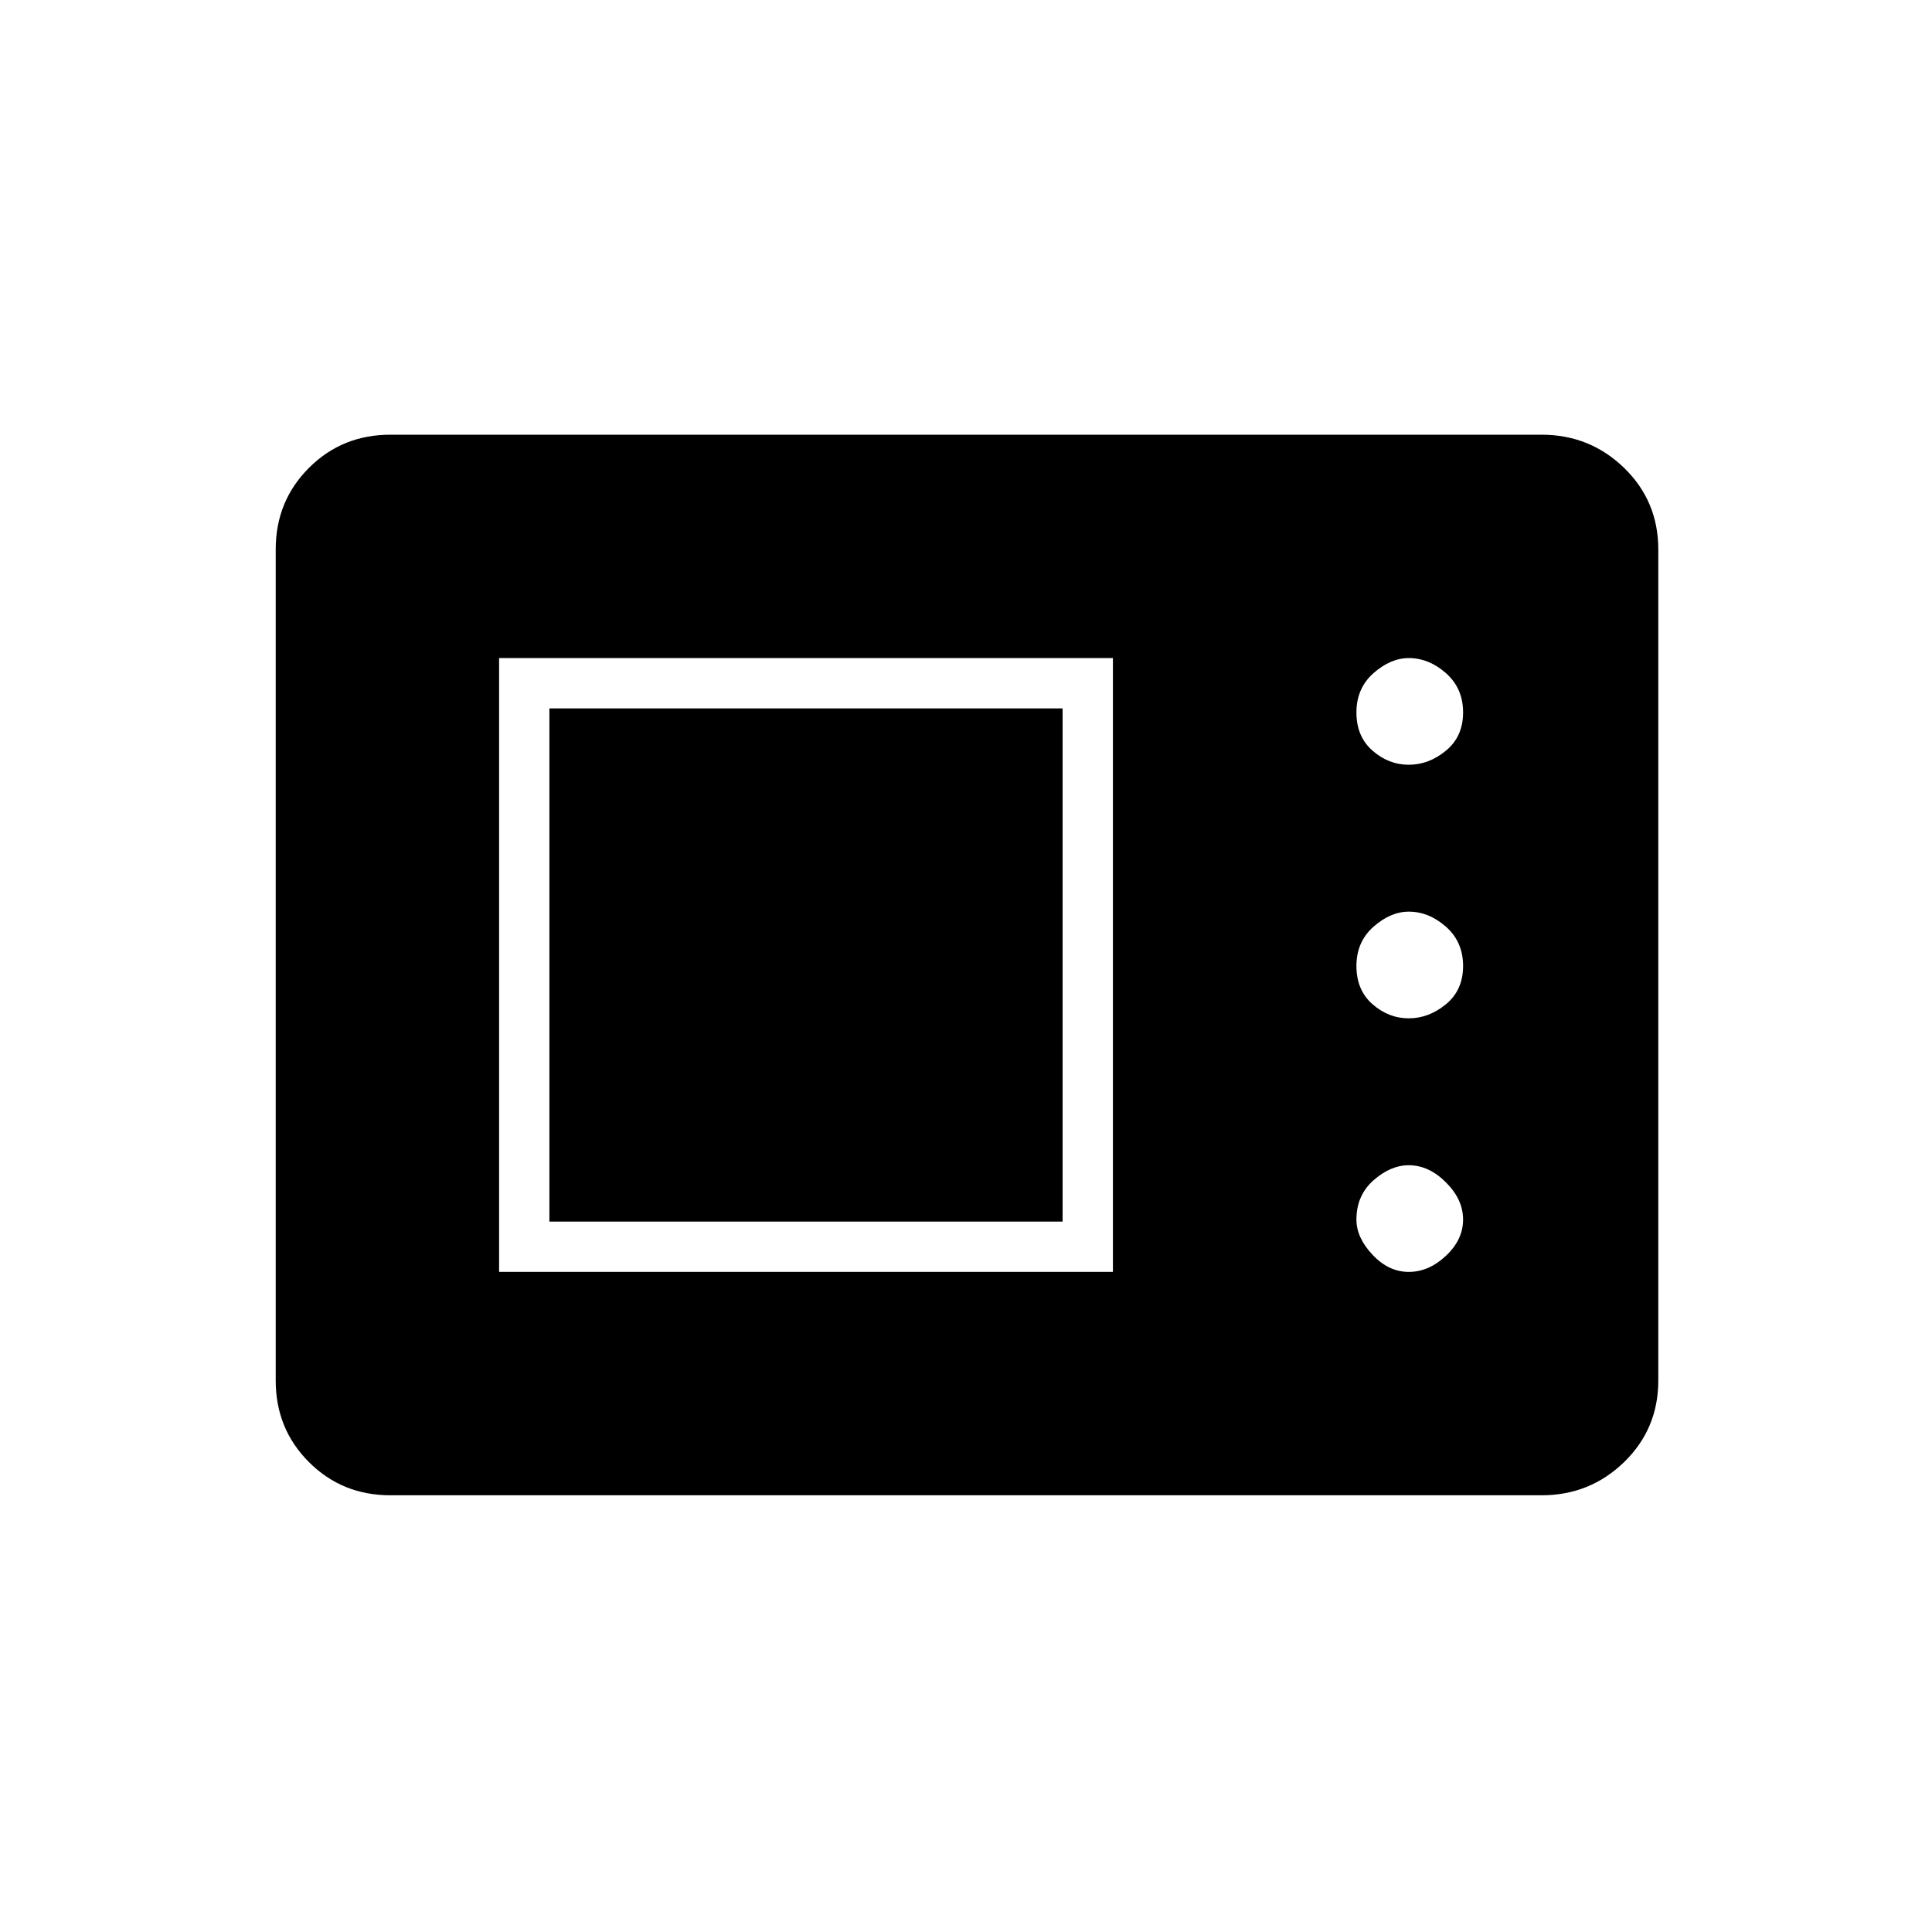 <svg xmlns="http://www.w3.org/2000/svg" height="24" width="24"><path d="M4.85 18.575q-.6 0-1.012-.412-.413-.413-.413-1.013V6.825q0-.6.413-1.013Q4.25 5.4 4.85 5.4h14.3q.6 0 1.025.412.425.413.425 1.013V17.15q0 .6-.425 1.013-.425.412-1.025.412ZM6.2 15.8h7.625V8.175H6.2Zm11.3 0q.25 0 .462-.2.213-.2.213-.45t-.213-.462q-.212-.213-.462-.213-.225 0-.438.187-.212.188-.212.488 0 .225.2.437.2.213.45.213Zm-10.675-.625V8.8H13.2v6.375ZM17.5 12.65q.25 0 .462-.175.213-.175.213-.475t-.213-.488q-.212-.187-.462-.187-.225 0-.438.187-.212.188-.212.488t.2.475q.2.175.45.175Zm0-3.15q.25 0 .462-.175.213-.175.213-.475t-.213-.488q-.212-.187-.462-.187-.225 0-.438.187-.212.188-.212.488t.2.475q.2.175.45.175Z"/></svg>
